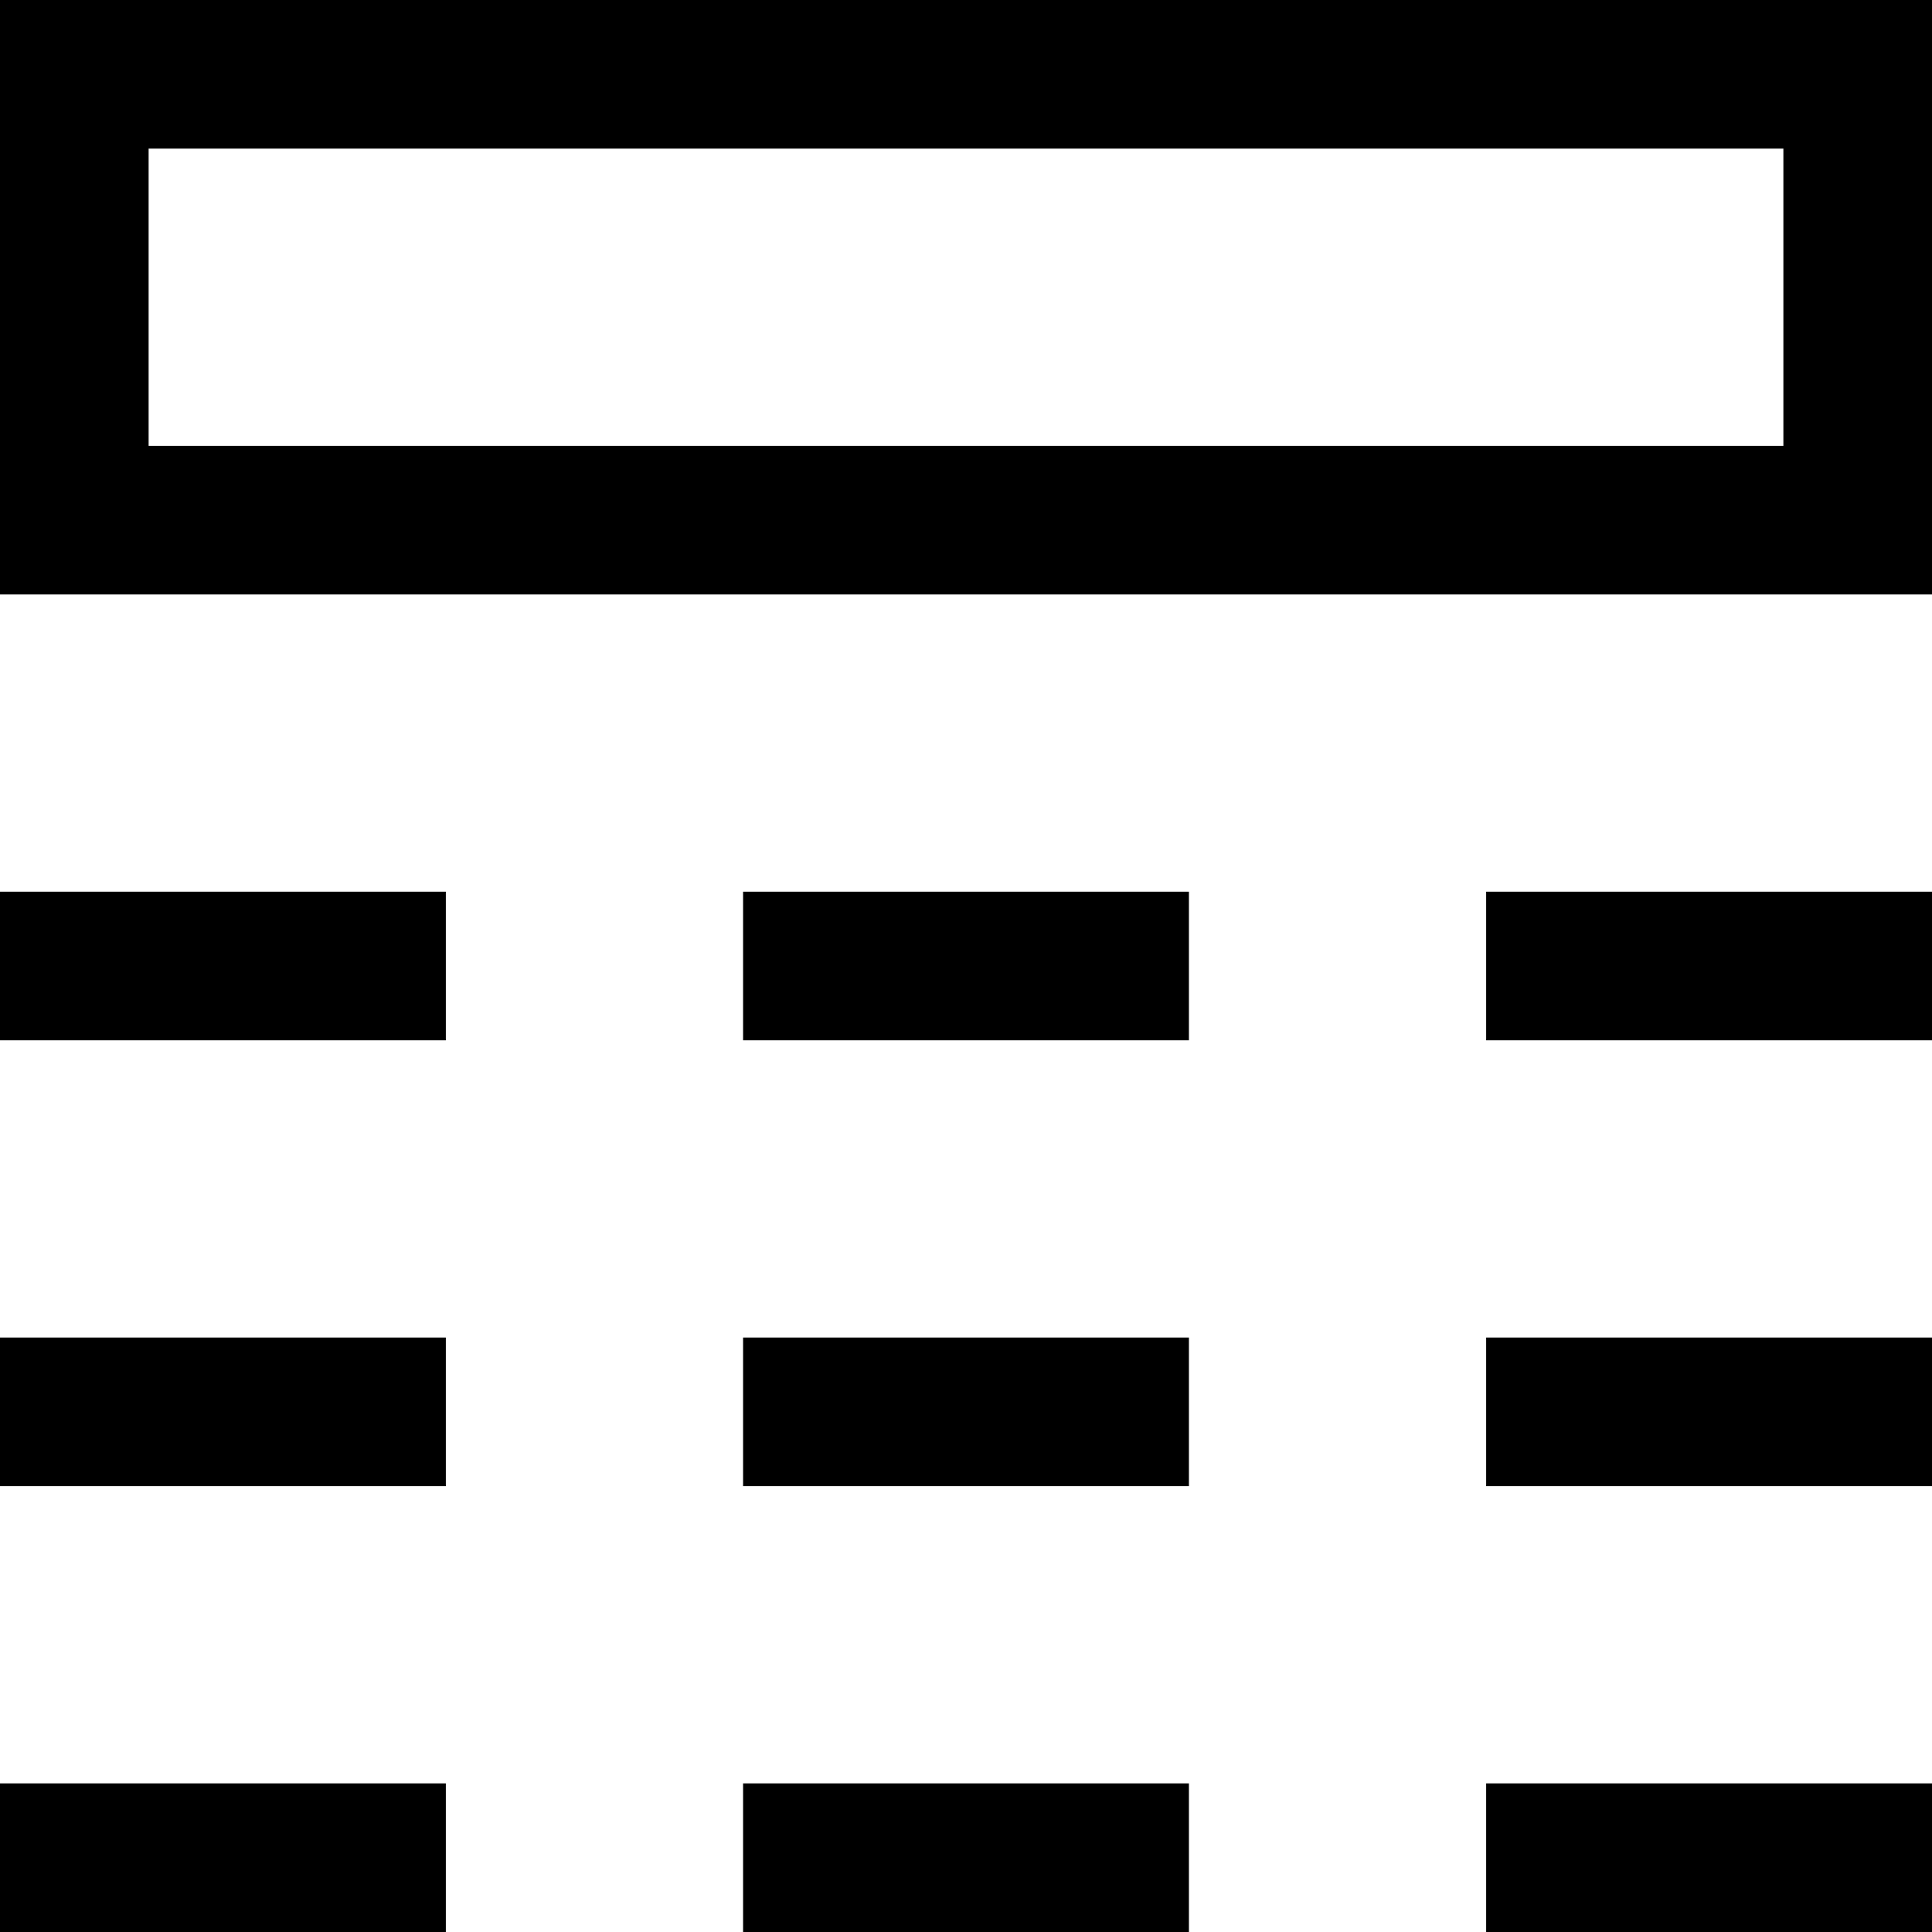 <svg xmlns="http://www.w3.org/2000/svg" viewBox="0 0 13 13"><path d="M0 0v4h13V0H0zm12 3H1V1h11v2zM0 7h3V6H0v1zm5 0h3V6H5v1zm5 0h3V6h-3v1zM0 10h3V9H0v1zm5 0h3V9H5v1zm5 0h3V9h-3v1zM0 13h3v-1H0v1zm5 0h3v-1H5v1zm5 0h3v-1h-3v1z"/></svg>